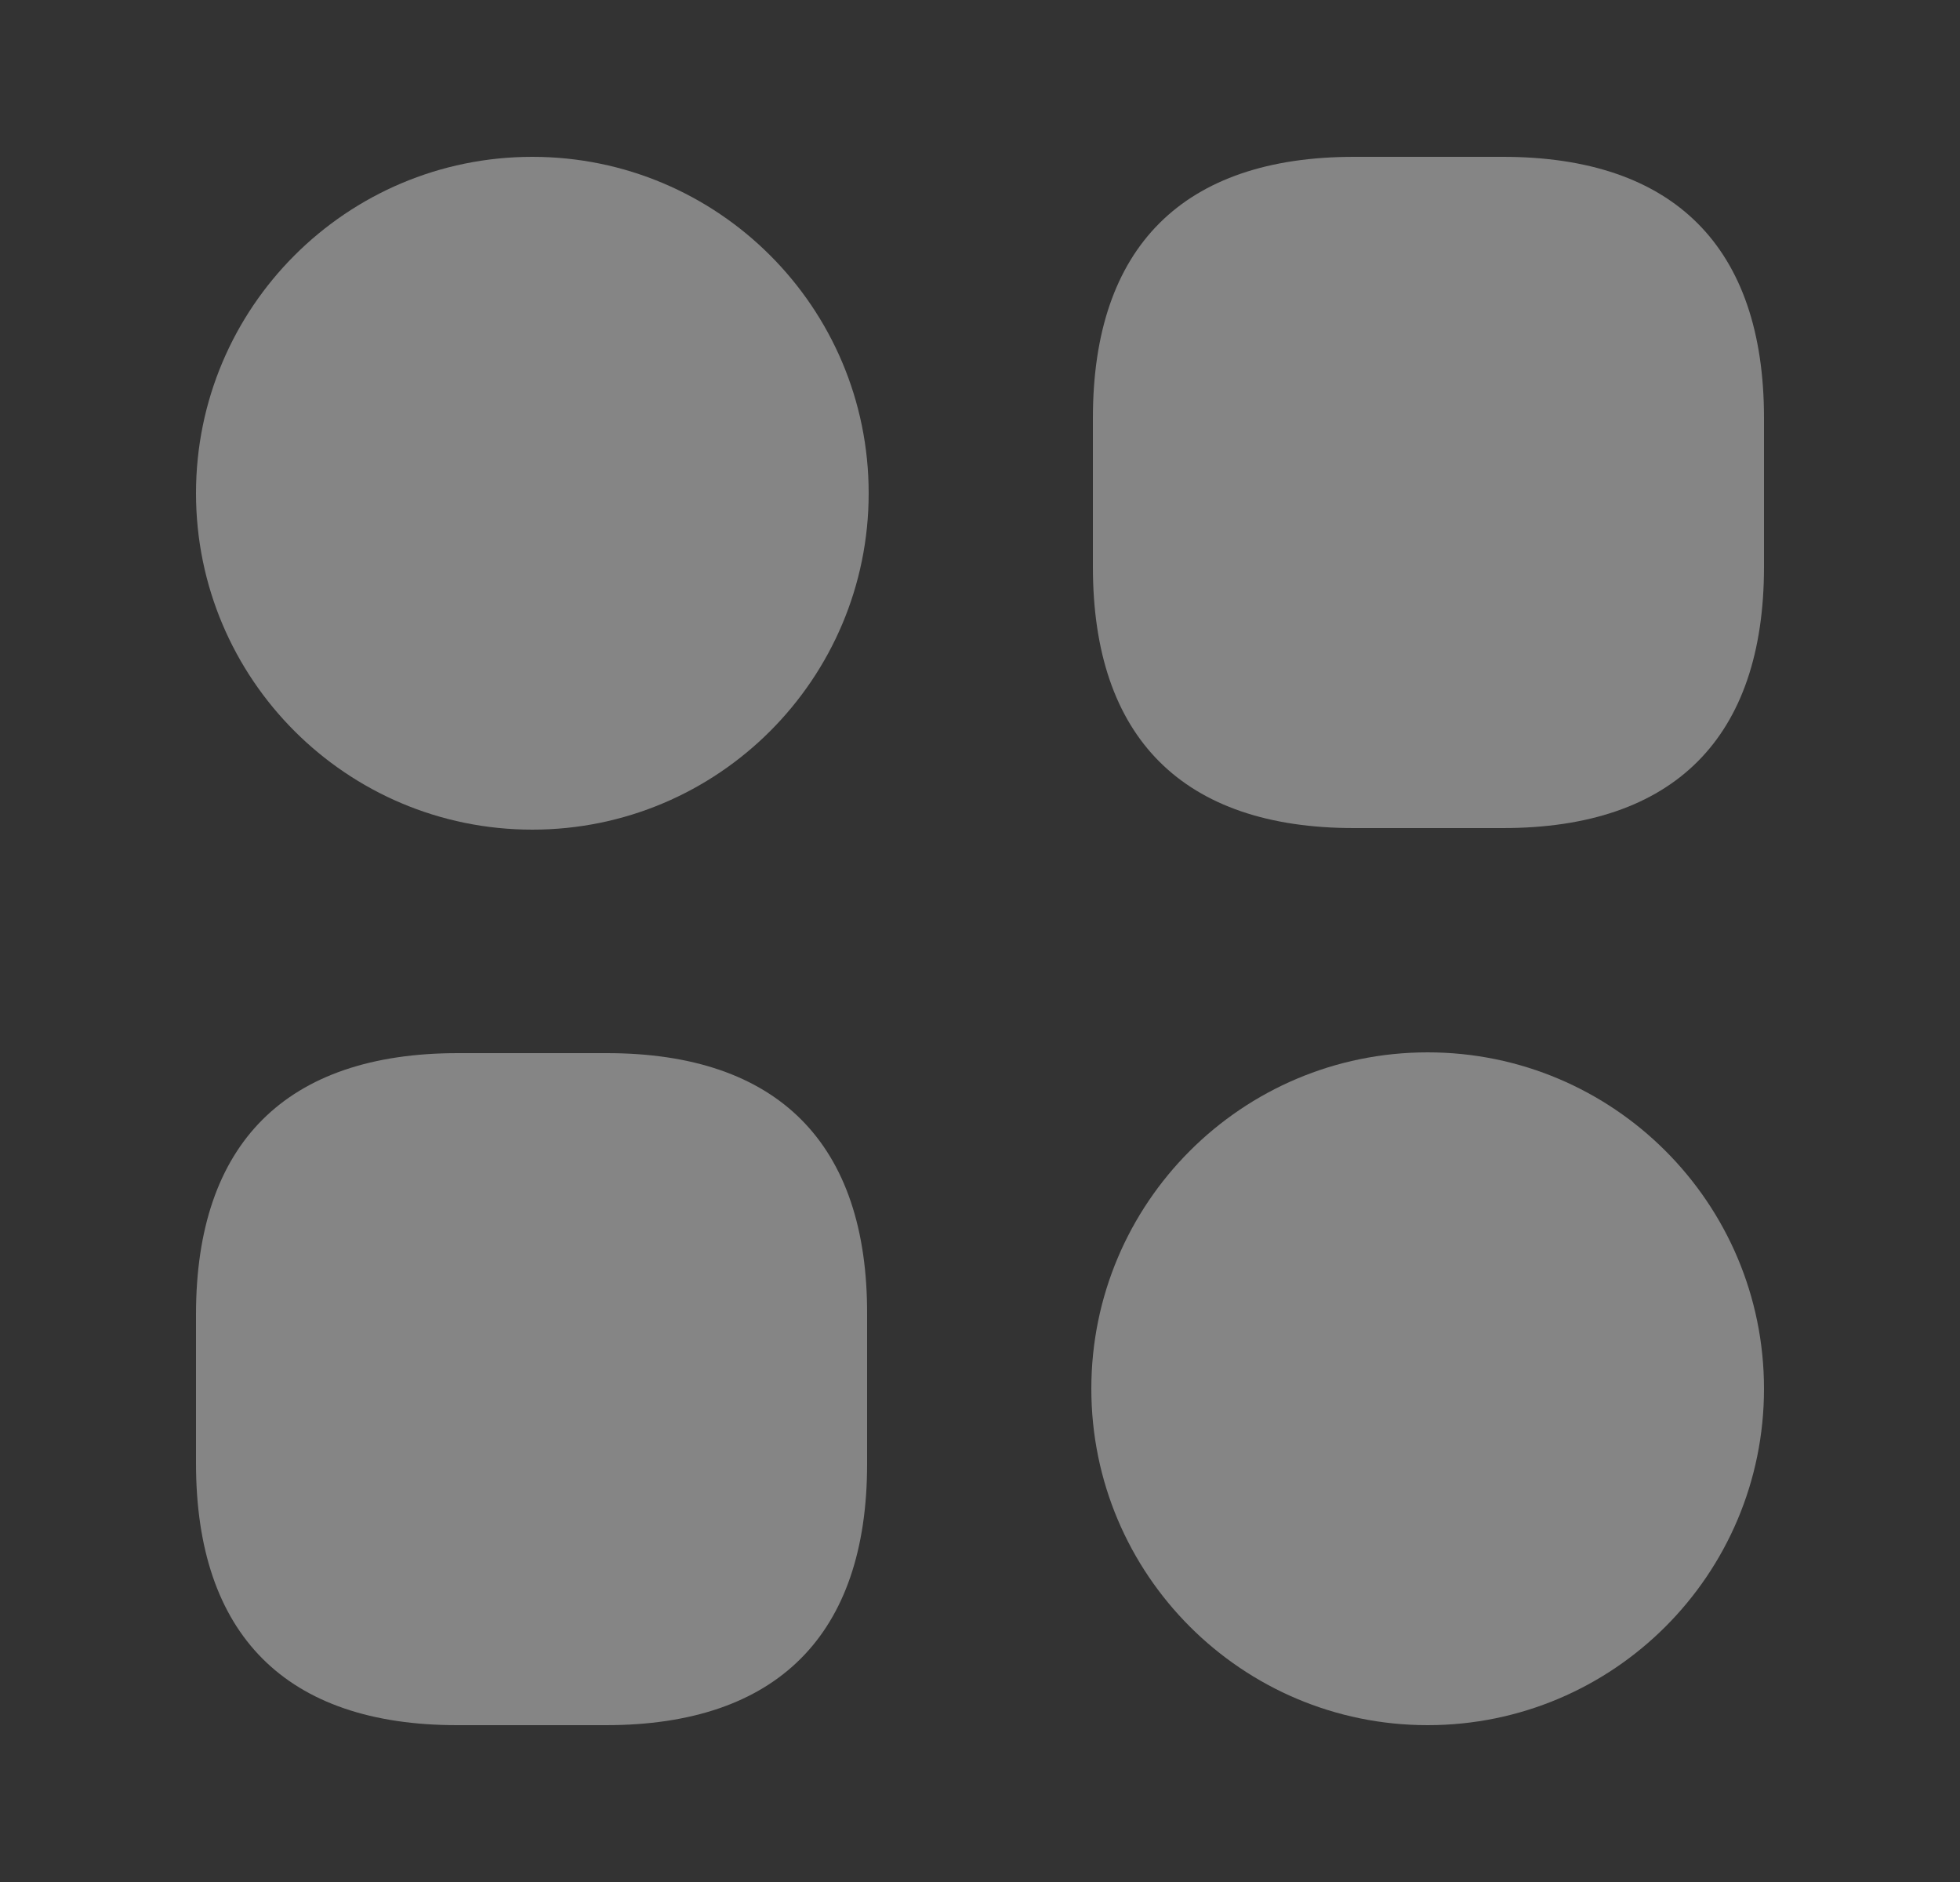 <svg width="25" height="24" viewBox="0 0 25 24" fill="none" xmlns="http://www.w3.org/2000/svg">
<rect x="0" y="0" width="25" height="24" fill="#333333" stroke="none"/>
<g id="vuesax/bold/category-2">
<g id="category-2">
<path id="Vector" d="M19.17 2H17.27C15.09 2 13.94 3.15 13.94 5.33V7.23C13.94 9.41 15.09 10.56 17.27 10.56H19.17C21.35 10.56 22.5 9.41 22.5 7.23V5.33C22.5 3.15 21.35 2 19.17 2Z" fill="white" fill-opacity="0.4"/>
<path id="Vector_2" d="M7.74 13.43H5.84C3.65 13.43 2.5 14.58 2.5 16.76V18.66C2.5 20.85 3.65 22 5.83 22H7.73C9.91 22 11.06 20.85 11.06 18.67V16.77C11.07 14.58 9.92 13.43 7.74 13.43Z" fill="white" fill-opacity="0.4"/>
<path id="Vector_3" d="M6.79 10.58C9.159 10.58 11.08 8.659 11.08 6.29C11.08 3.921 9.159 2 6.79 2C4.421 2 2.5 3.921 2.5 6.29C2.5 8.659 4.421 10.58 6.79 10.58Z" fill="white" fill-opacity="0.4"/>
<path id="Vector_4" d="M18.21 22C20.579 22 22.5 20.079 22.5 17.71C22.5 15.341 20.579 13.42 18.21 13.42C15.841 13.42 13.92 15.341 13.92 17.71C13.92 20.079 15.841 22 18.21 22Z" fill="white" fill-opacity="0.4"/>
</g>
</g>
</svg>
